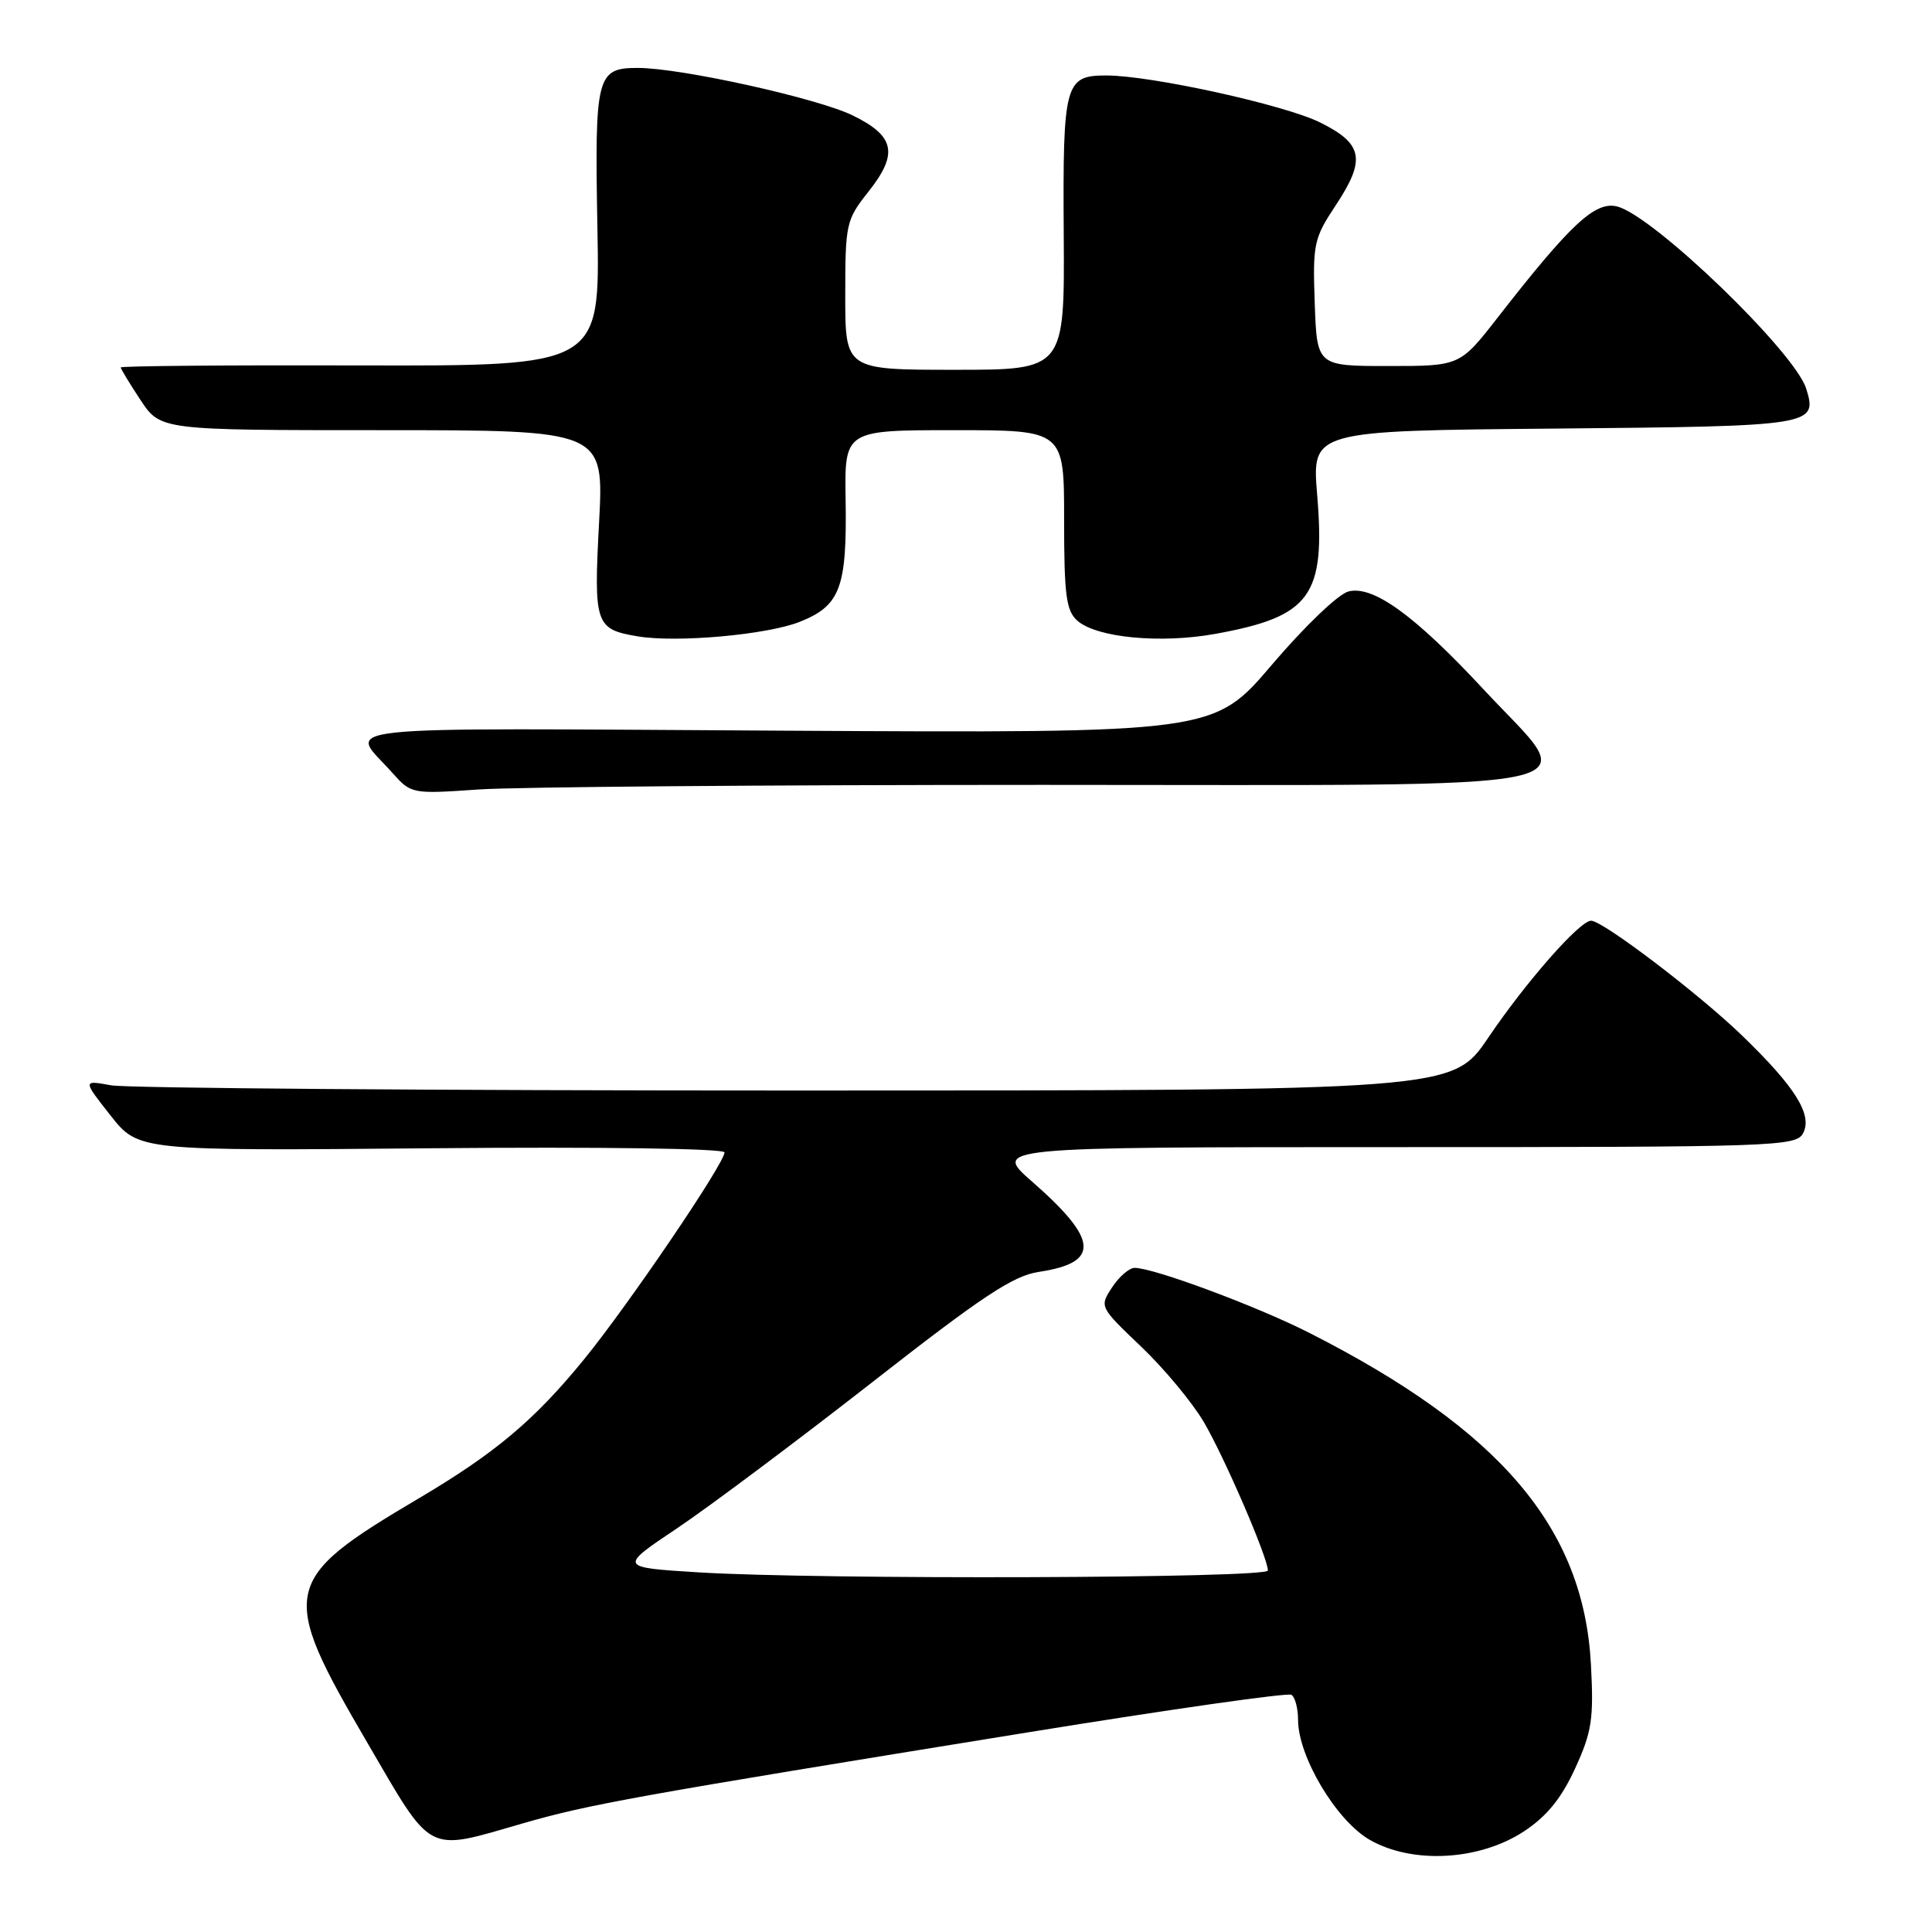 <?xml version="1.0" encoding="UTF-8" standalone="no"?>
<!DOCTYPE svg PUBLIC "-//W3C//DTD SVG 1.1//EN" "http://www.w3.org/Graphics/SVG/1.1/DTD/svg11.dtd" >
<svg xmlns="http://www.w3.org/2000/svg" xmlns:xlink="http://www.w3.org/1999/xlink" version="1.1" viewBox="0 0 256 256">
 <g >
 <path fill="currentColor"
d=" M 201.97 242.64 C 204.98 240.65 206.90 238.27 208.71 234.33 C 210.93 229.48 211.19 227.79 210.81 220.60 C 209.86 202.46 198.85 189.49 173.45 176.59 C 166.53 173.08 152.88 168.00 150.35 168.00 C 149.63 168.00 148.29 169.16 147.36 170.58 C 145.67 173.15 145.69 173.17 151.21 178.44 C 154.26 181.34 157.99 185.84 159.52 188.44 C 162.28 193.16 168.00 206.41 168.00 208.10 C 168.00 209.14 108.72 209.33 92.64 208.35 C 81.97 207.69 81.97 207.69 89.74 202.49 C 94.01 199.62 105.59 190.95 115.49 183.22 C 130.17 171.74 134.24 169.04 137.66 168.53 C 145.80 167.31 145.57 164.28 136.78 156.59 C 131.53 152.00 131.53 152.00 184.73 152.00 C 235.24 152.00 237.98 151.91 238.91 150.17 C 240.21 147.75 237.91 144.05 230.86 137.24 C 225.15 131.71 212.39 122.00 210.83 122.00 C 209.32 122.00 202.22 130.08 197.20 137.50 C 192.46 144.50 192.46 144.50 105.48 144.50 C 57.64 144.50 16.80 144.19 14.72 143.81 C 10.95 143.12 10.95 143.12 14.65 147.81 C 18.35 152.50 18.35 152.50 57.17 152.15 C 79.64 151.95 96.00 152.18 96.00 152.70 C 96.00 154.16 83.23 172.97 77.35 180.17 C 70.78 188.21 65.63 192.54 55.49 198.54 C 37.22 209.34 36.91 210.78 48.61 230.81 C 57.42 245.91 56.33 245.34 69.23 241.62 C 78.08 239.07 83.89 238.02 136.37 229.52 C 155.00 226.50 170.64 224.27 171.12 224.57 C 171.60 224.87 172.00 226.36 172.00 227.88 C 172.00 232.76 177.07 241.25 181.50 243.79 C 187.18 247.04 196.07 246.54 201.97 242.64 Z  M 138.15 104.00 C 214.84 104.00 209.42 105.17 196.61 91.38 C 187.47 81.54 181.96 77.54 178.68 78.37 C 177.35 78.70 172.88 82.98 168.56 88.05 C 160.83 97.14 160.83 97.14 104.00 96.82 C 41.57 96.47 46.25 95.97 51.95 102.36 C 54.49 105.21 54.54 105.22 63.40 104.61 C 68.30 104.27 101.94 104.00 138.15 104.00 Z  M 106.01 82.38 C 111.34 80.25 112.23 77.86 112.05 66.25 C 111.90 57.00 111.90 57.00 126.45 57.00 C 141.00 57.00 141.00 57.00 141.00 68.85 C 141.00 78.87 141.27 80.93 142.75 82.24 C 145.31 84.50 153.76 85.31 161.05 83.99 C 173.67 81.70 175.65 78.99 174.53 65.55 C 173.83 57.08 173.83 57.08 205.95 56.79 C 240.34 56.48 240.86 56.40 239.33 51.50 C 237.81 46.62 219.07 28.56 214.28 27.36 C 211.38 26.63 208.12 29.66 198.48 42.04 C 193.45 48.50 193.45 48.50 183.98 48.50 C 174.50 48.50 174.50 48.50 174.21 40.17 C 173.93 32.31 174.09 31.58 177.00 27.19 C 181.01 21.13 180.62 19.06 174.93 16.23 C 170.22 13.89 152.51 10.00 146.59 10.00 C 141.10 10.00 140.82 11.03 140.95 30.95 C 141.07 49.00 141.07 49.00 126.54 49.00 C 112.00 49.00 112.00 49.00 112.00 39.14 C 112.00 29.65 112.12 29.13 115.04 25.44 C 119.07 20.37 118.60 18.04 113.00 15.30 C 108.32 13.01 90.20 9.00 84.51 9.00 C 79.04 9.00 78.79 10.02 79.16 30.21 C 79.50 48.50 79.50 48.50 47.75 48.42 C 30.29 48.37 16.00 48.49 16.00 48.69 C 16.00 48.88 17.18 50.83 18.63 53.02 C 21.27 57.00 21.27 57.00 50.65 57.00 C 80.03 57.00 80.03 57.00 79.38 69.26 C 78.66 82.74 78.88 83.38 84.50 84.32 C 89.69 85.19 101.70 84.11 106.01 82.38 Z "/>
</g>
</svg>